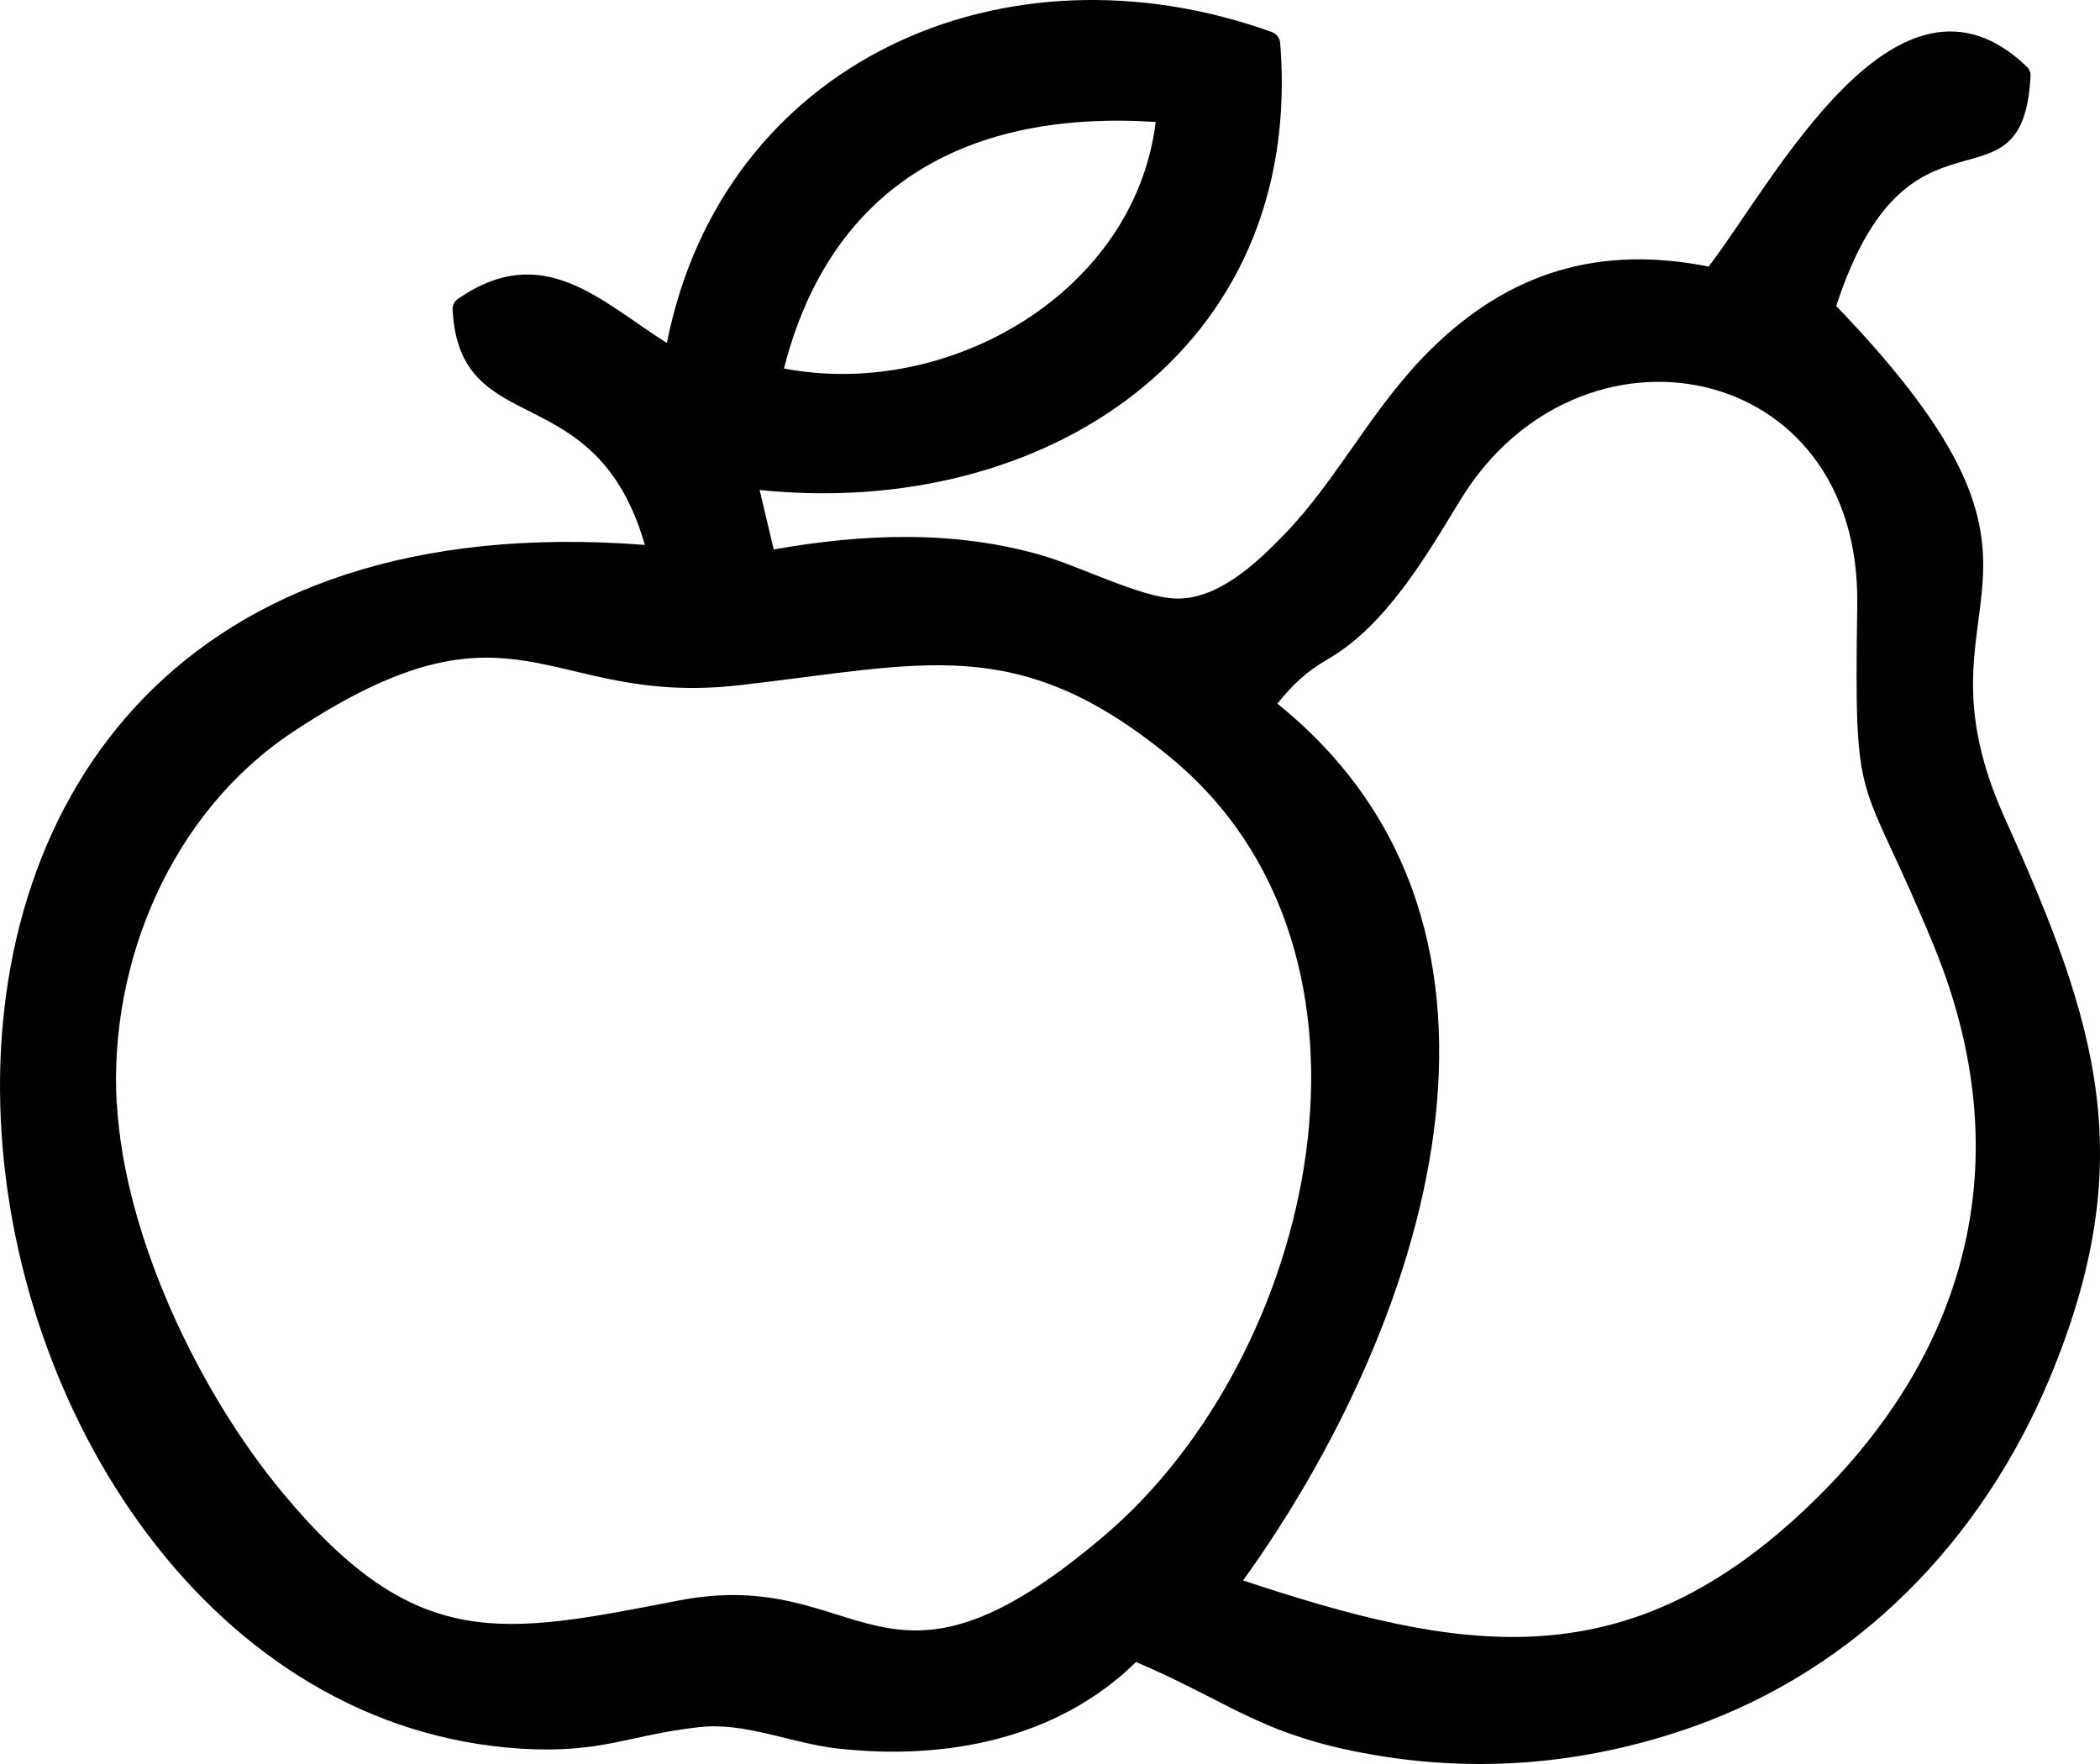 <svg width="25" height="21" viewBox="0 0 25 21" fill="none" xmlns="http://www.w3.org/2000/svg">
<path fill-rule="evenodd" clip-rule="evenodd" d="M20.341 3.174C21.127 2.145 22.587 -0.684 24.128 0.793C24.161 0.826 24.176 0.865 24.173 0.908C24.082 2.653 22.718 1.002 21.86 3.643C25.05 6.959 22.648 7.037 23.869 9.745C24.971 12.189 25.488 13.808 24.395 16.422C23.592 18.331 22.125 19.859 20.15 20.558C18.959 20.978 17.727 21.105 16.479 20.912C15.03 20.685 14.686 20.279 13.524 19.786C12.583 20.709 11.247 20.96 9.966 20.815C9.412 20.751 8.873 20.5 8.325 20.561C7.47 20.657 7.172 20.875 6.213 20.818C-1.18 20.37 -3.441 5.63 7.677 6.487C7.089 4.451 5.473 5.27 5.388 3.688C5.385 3.634 5.409 3.588 5.452 3.558C6.462 2.859 7.144 3.579 7.939 4.084C8.602 0.732 11.953 -0.765 15.14 0.381C15.198 0.403 15.234 0.451 15.24 0.508C15.536 4.178 12.425 6.184 9.043 5.833L9.211 6.541C10.279 6.353 11.363 6.308 12.413 6.614C12.851 6.741 13.572 7.107 13.983 7.125C14.498 7.149 14.972 6.692 15.301 6.35C15.934 5.694 16.339 4.841 17.039 4.154C17.983 3.228 19.054 2.917 20.344 3.174H20.341ZM13.758 1.452C11.539 1.307 9.893 2.191 9.333 4.387C11.296 4.762 13.511 3.479 13.758 1.452ZM14.799 18.815C17.355 19.662 19.3 20.016 21.461 17.995C23.434 16.153 24.064 13.805 23.026 11.27C22.134 9.097 22.073 9.775 22.11 7.198C22.152 4.26 18.795 3.643 17.386 5.951C16.981 6.614 16.506 7.44 15.812 7.845C15.545 7.999 15.386 8.154 15.207 8.377C18.564 11.079 16.945 15.838 14.796 18.818L14.799 18.815ZM1.392 13.142C1.48 14.716 2.369 16.576 3.367 17.774C4.956 19.686 5.972 19.462 8.079 19.054C10.297 18.624 10.483 20.549 13.146 18.282C15.657 16.15 16.78 11.351 13.925 9.01C12.111 7.521 10.991 7.909 8.806 8.157C6.49 8.423 6.155 6.943 3.483 8.716C2.043 9.672 1.294 11.451 1.389 13.142H1.392Z" fill="#000"/>
</svg>

